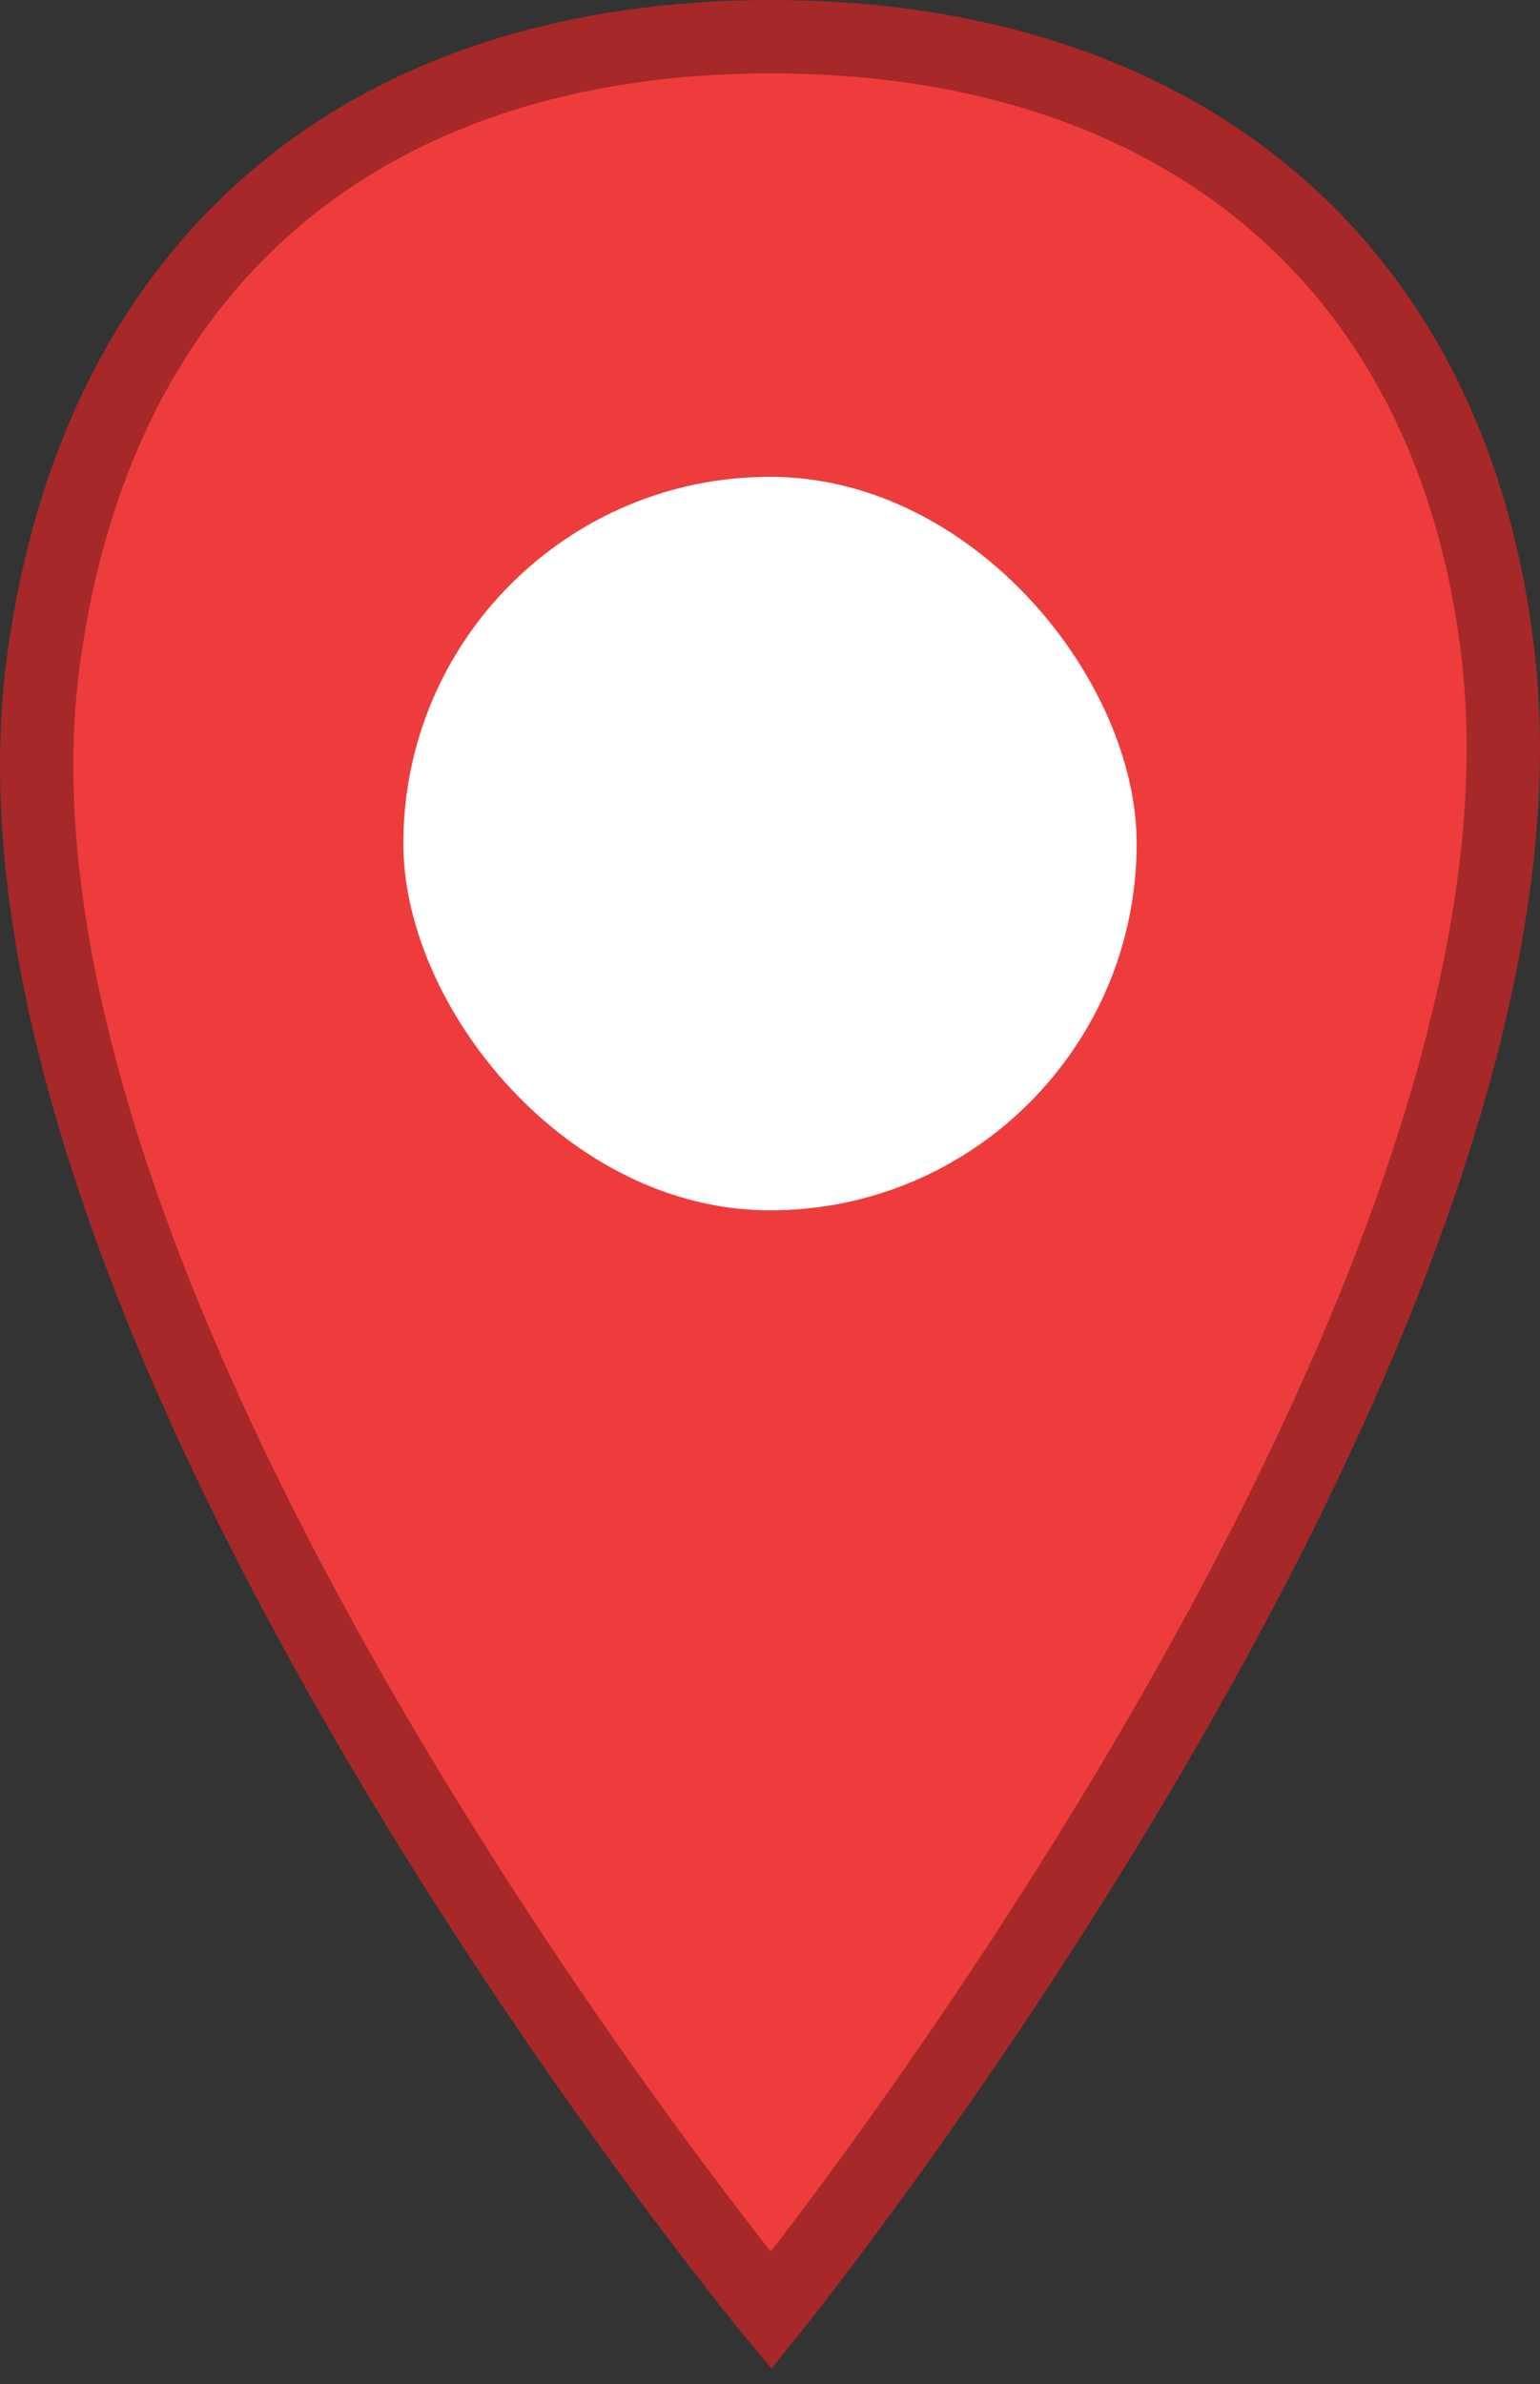 <svg width="42" height="65" viewBox="0 0 42 65" fill="none" xmlns="http://www.w3.org/2000/svg">
<rect x="0" y="0" width="42" height="65" fill="#333333" stroke="none"/>
<path d="M1.186 18C-1.25 36.006 21.029 63 21.029 63C21.029 63 42.857 36 40.873 18C39.662 7.022 31.988 1 21.029 1C10.07 1 2.674 7 1.186 18Z" fill="#EE3C3C" stroke="#A62828" stroke-width="2" stroke-linecap="round"/>
<rect x="11" y="13" width="20" height="20" rx="10" fill="white"/>
</svg>
